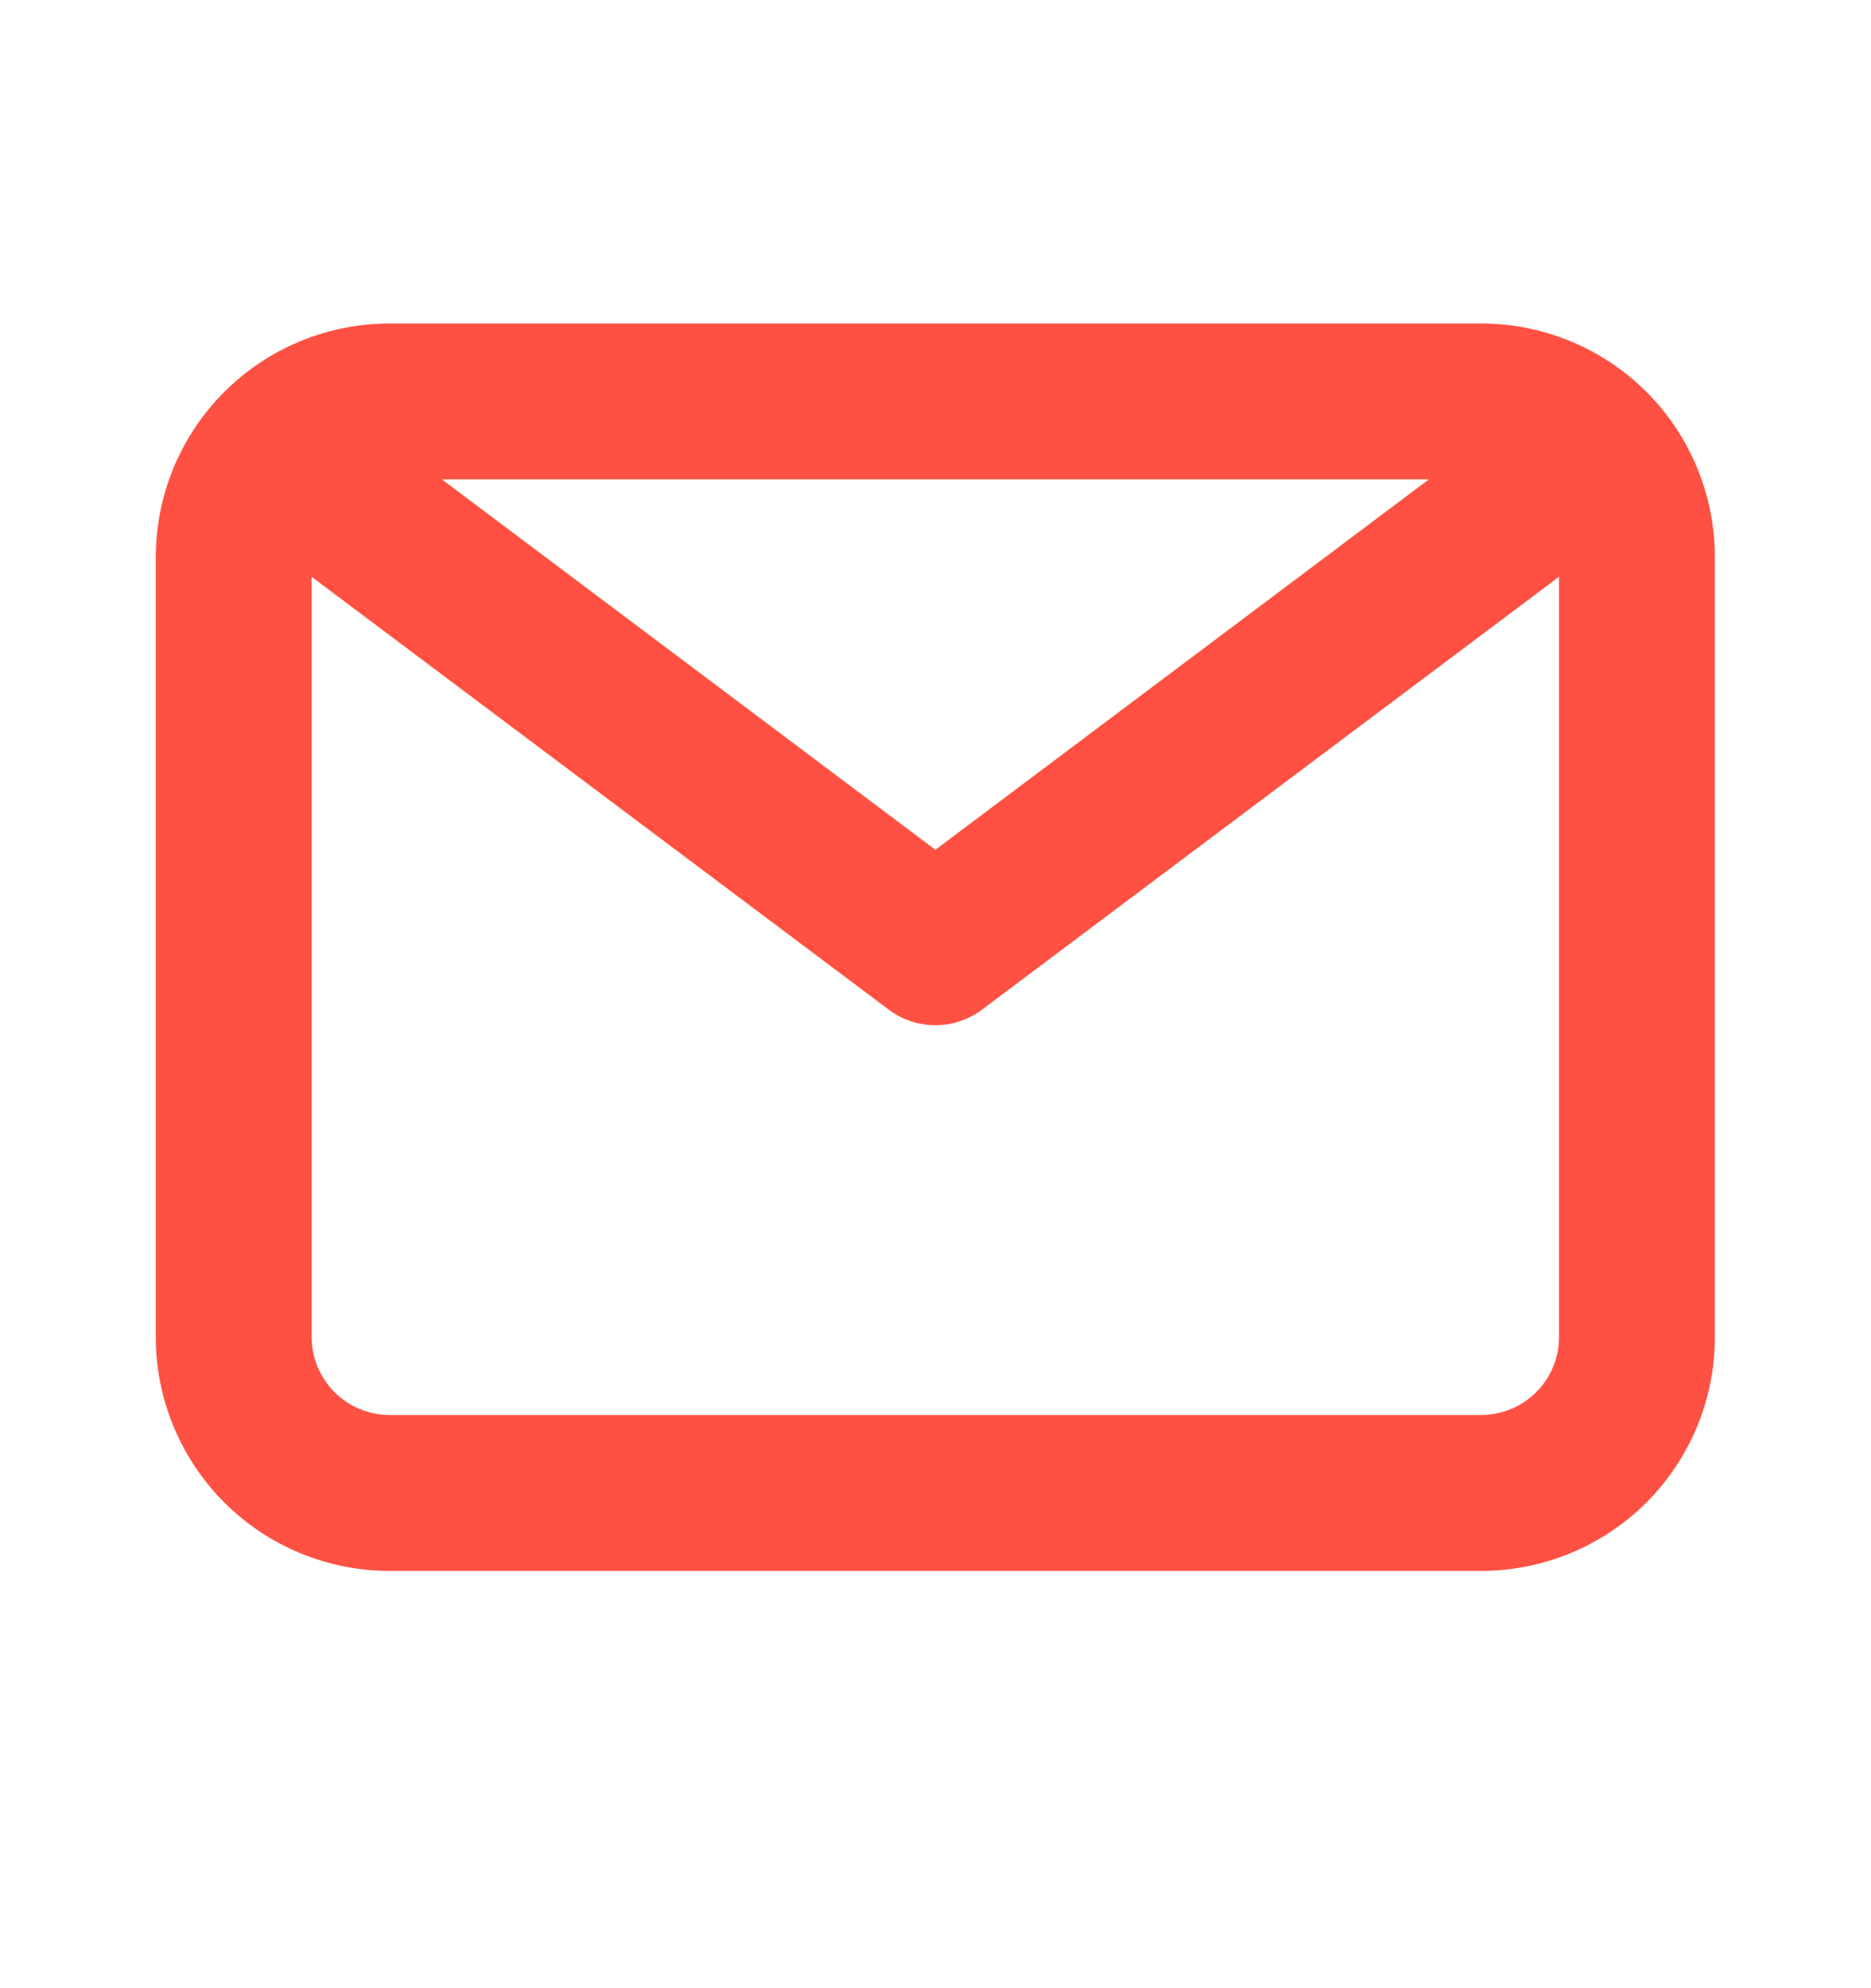 <svg width="16" height="17" viewBox="0 0 16 17" fill="none" xmlns="http://www.w3.org/2000/svg">
<g id="eva:email-outline">
<g id="evaEmailOutline0">
<g id="evaEmailOutline1">
<path id="evaEmailOutline2" d="M12.665 2.766H3.332C2.802 2.766 2.293 2.976 1.918 3.351C1.543 3.726 1.332 4.235 1.332 4.766V11.432C1.332 11.963 1.543 12.471 1.918 12.847C2.293 13.222 2.802 13.432 3.332 13.432H12.665C13.196 13.432 13.704 13.222 14.08 12.847C14.455 12.471 14.665 11.963 14.665 11.432V4.766C14.665 4.235 14.455 3.726 14.08 3.351C13.704 2.976 13.196 2.766 12.665 2.766ZM12.219 4.099L7.999 7.266L3.779 4.099H12.219ZM12.665 12.099H3.332C3.155 12.099 2.986 12.029 2.861 11.904C2.736 11.779 2.665 11.609 2.665 11.432V4.932L7.599 8.632C7.714 8.719 7.854 8.766 7.999 8.766C8.143 8.766 8.283 8.719 8.399 8.632L13.332 4.932V11.432C13.332 11.609 13.262 11.779 13.137 11.904C13.012 12.029 12.842 12.099 12.665 12.099Z" fill="#FE5143"/>
</g>
</g>
</g>
</svg>
